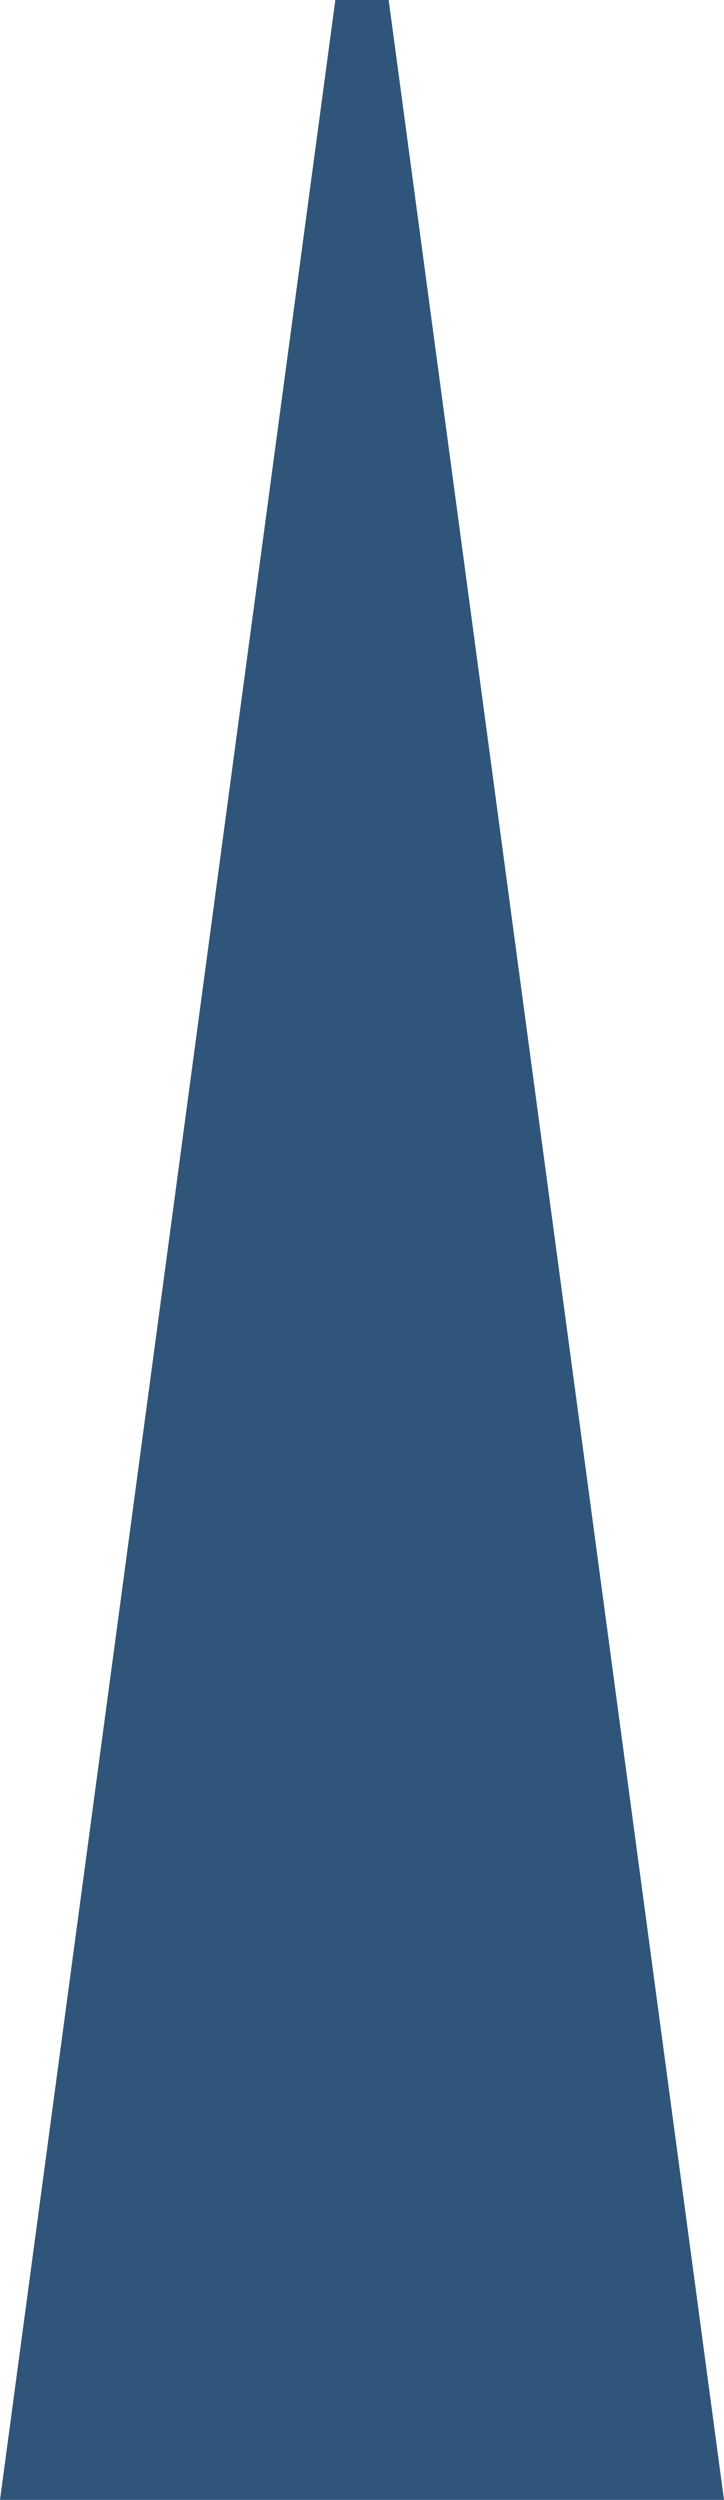 <svg width="190" height="656" viewBox="0 0 190 656" version="1.1" xmlns="http://www.w3.org/2000/svg" xmlns:xlink="http://www.w3.org/1999/xlink">
<title>Vector 8.8</title>
<desc>Created using Figma</desc>
<g id="Canvas" transform="translate(-9593 -121)">
<g id="Vector 8.8">
<use xlink:href="#path0_fill" transform="translate(9593 121)" fill="#2F567A"/>
</g>
</g>
<defs>
<path id="path0_fill" d="M 0 656L 88 0L 102 0L 190 656L 0 656Z"/>
</defs>
</svg>
